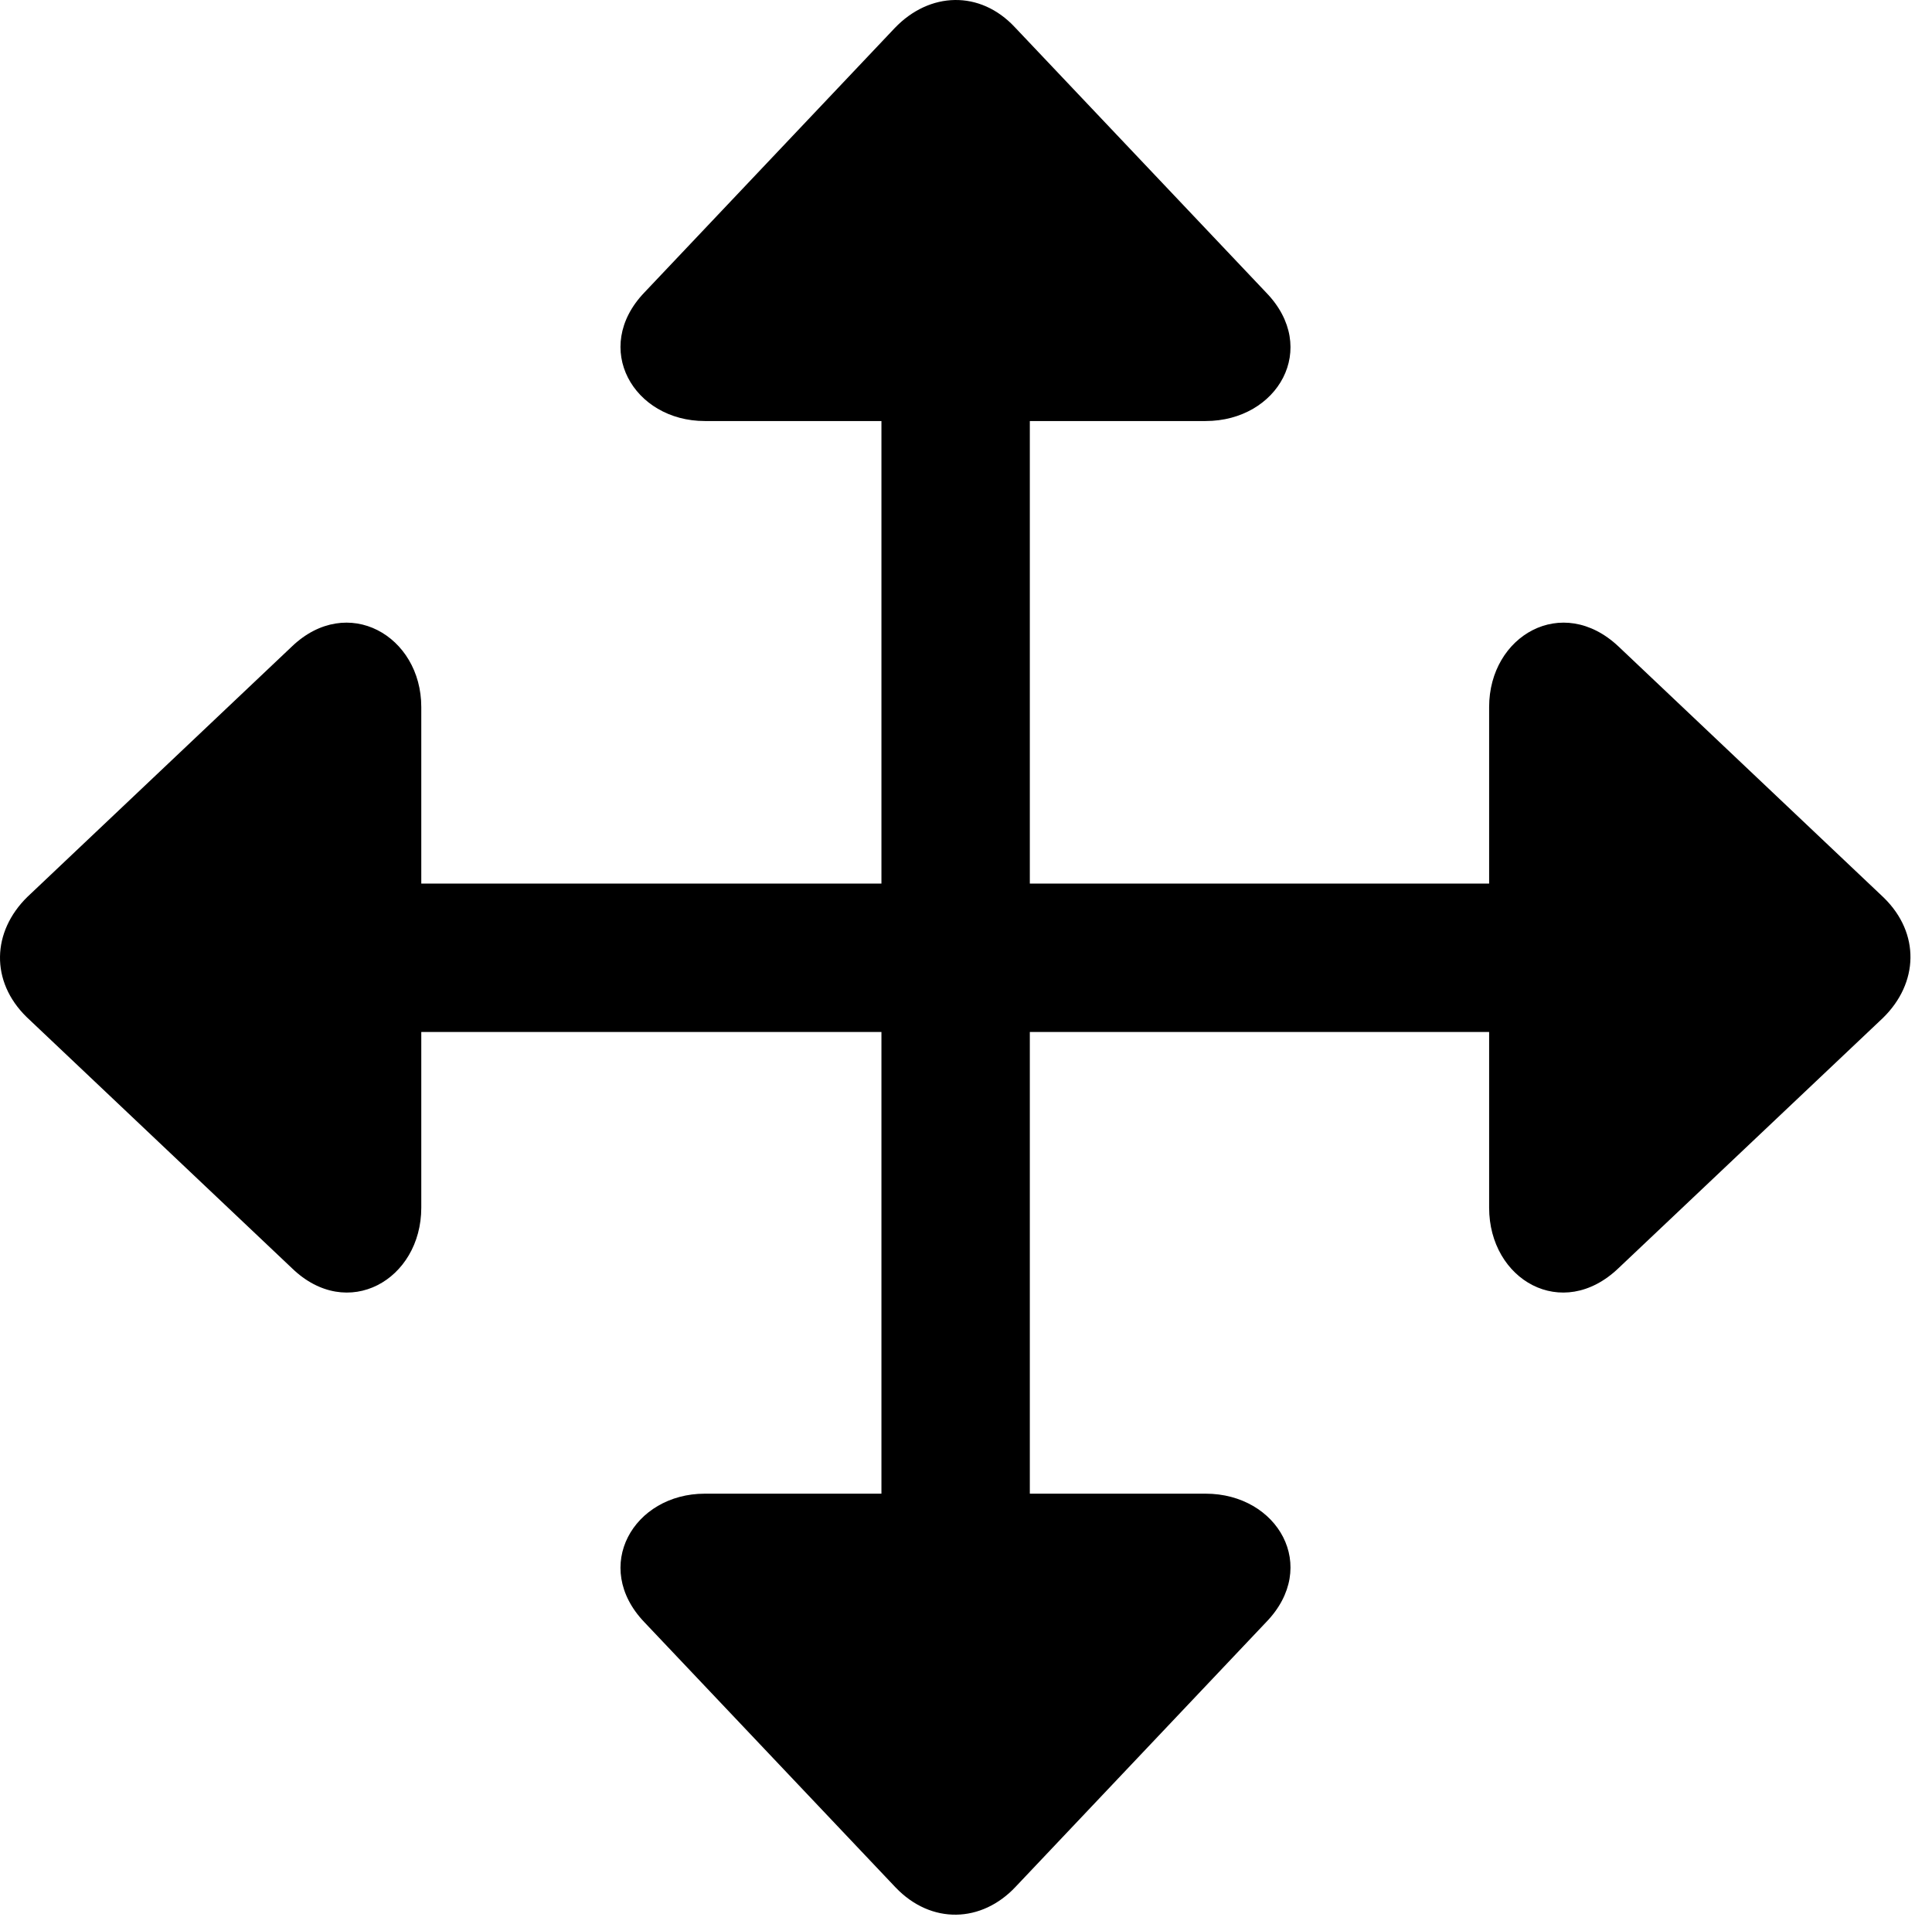 <svg version="1.1" xmlns="http://www.w3.org/2000/svg" xmlns:xlink="http://www.w3.org/1999/xlink" viewBox="0 0 31.859 31.62">
 <g>
  
  <path d="M0.439 16.774L4.814 20.916C5.73 21.805 6.947 21.108 6.947 19.918L6.947 17.02L14.535 17.02L14.535 24.635L11.623 24.635C10.447 24.635 9.75 25.838 10.625 26.754L14.768 31.129C15.355 31.744 16.189 31.717 16.75 31.116L20.879 26.754C21.767 25.838 21.07 24.635 19.881 24.635L16.982 24.635L16.982 17.02L24.556 17.02L24.556 19.918C24.556 21.108 25.76 21.805 26.689 20.916L31.051 16.788C31.639 16.213 31.666 15.393 31.064 14.805L26.689 10.662C25.76 9.787 24.556 10.485 24.556 11.661L24.556 14.573L16.982 14.573L16.982 6.944L19.881 6.944C21.07 6.944 21.767 5.741 20.879 4.825L16.736 0.45C16.162-0.166 15.328-0.138 14.754 0.463L10.625 4.825C9.75 5.741 10.447 6.944 11.623 6.944L14.535 6.944L14.535 14.573L6.947 14.573L6.947 11.661C6.947 10.485 5.73 9.787 4.814 10.662L0.453 14.791C-0.135 15.366-0.162 16.186 0.439 16.774Z" style="fill:hsl(0 0 0/0.85)"></path>
 </g>
</svg>